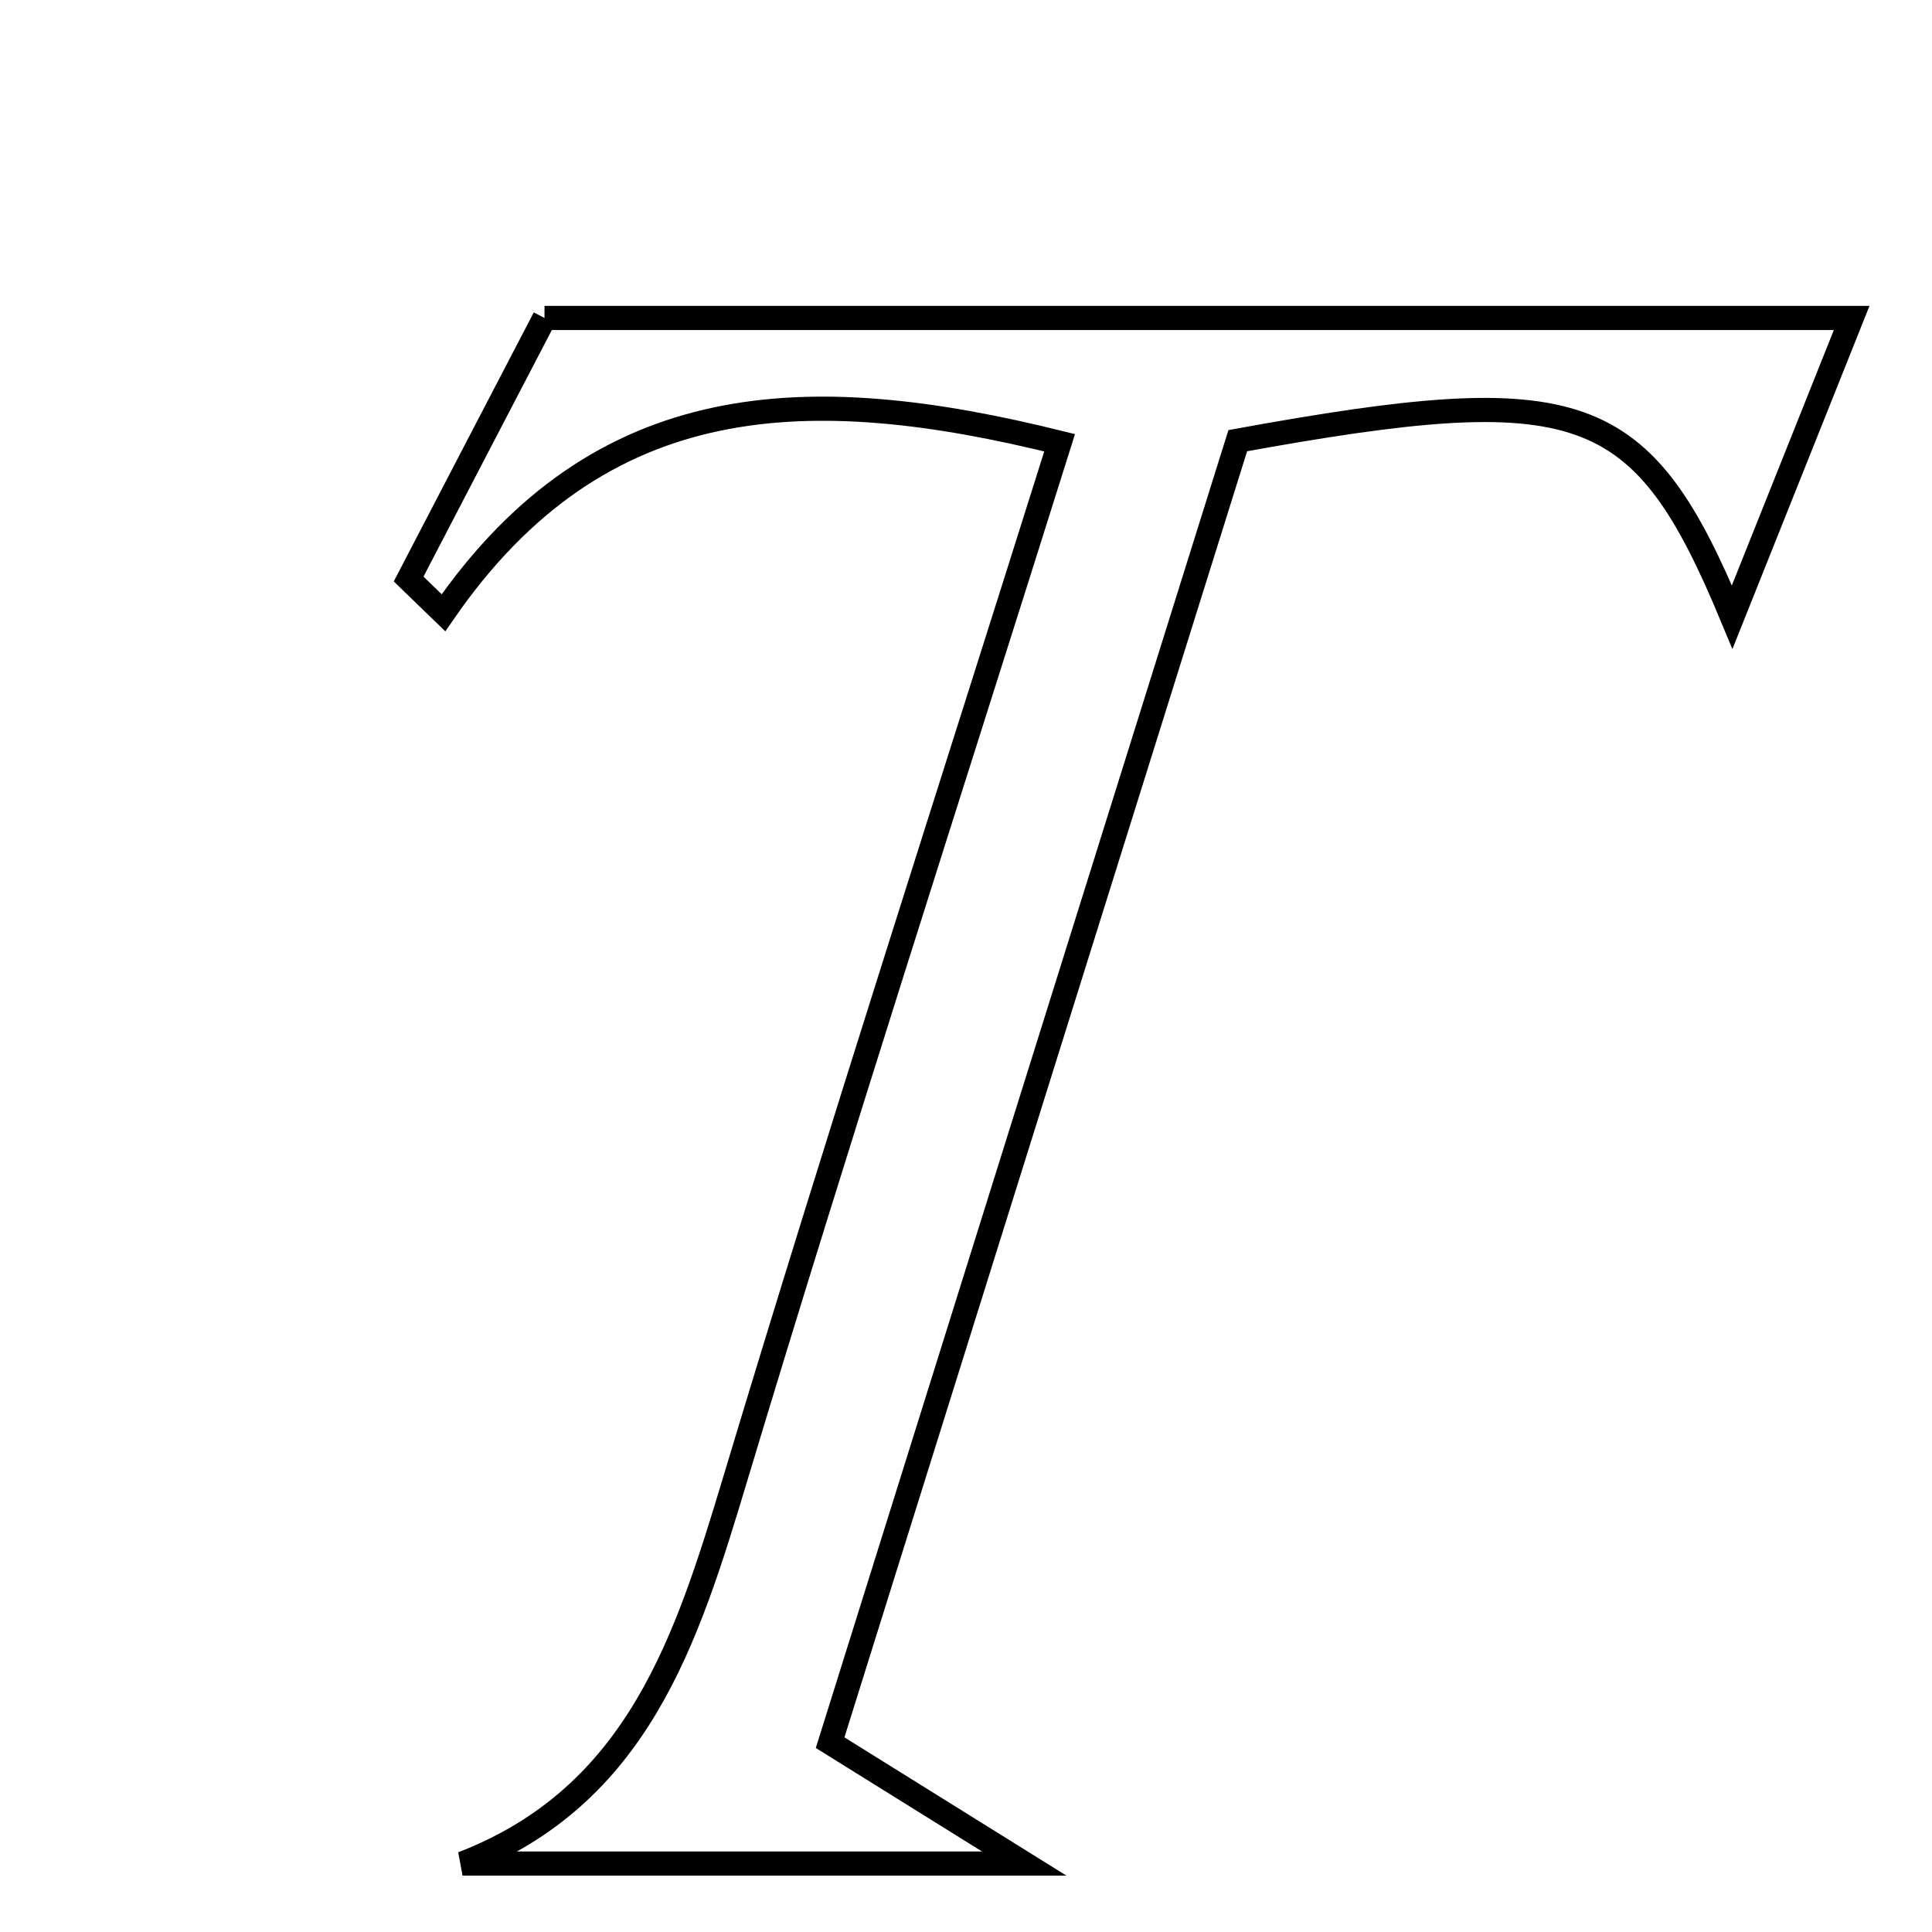 <svg xmlns="http://www.w3.org/2000/svg" viewBox="0.0 0.0 24.0 24.0" height="200px" width="200px"><path fill="none" stroke="black" stroke-width=".3" stroke-opacity="1.0"  filling="0" d="M6.764 3.95 C12.176 3.95 17.429 3.95 23.002 3.95 C22.532 5.127 22.068 6.29 21.518 7.666 C20.392 4.955 19.643 4.699 15.376 5.474 C13.725 10.747 12.034 16.146 10.312 21.648 C11.136 22.161 11.741 22.537 12.724 23.15 C10.098 23.15 7.922 23.15 5.746 23.15 C7.929 22.306 8.532 20.369 9.136 18.363 C10.41 14.128 11.773 9.92 13.163 5.5 C10.055 4.73 7.458 4.785 5.509 7.612 C5.364 7.472 5.22 7.333 5.076 7.193 C5.655 6.08 6.234 4.966 6.764 3.95"></path></svg>